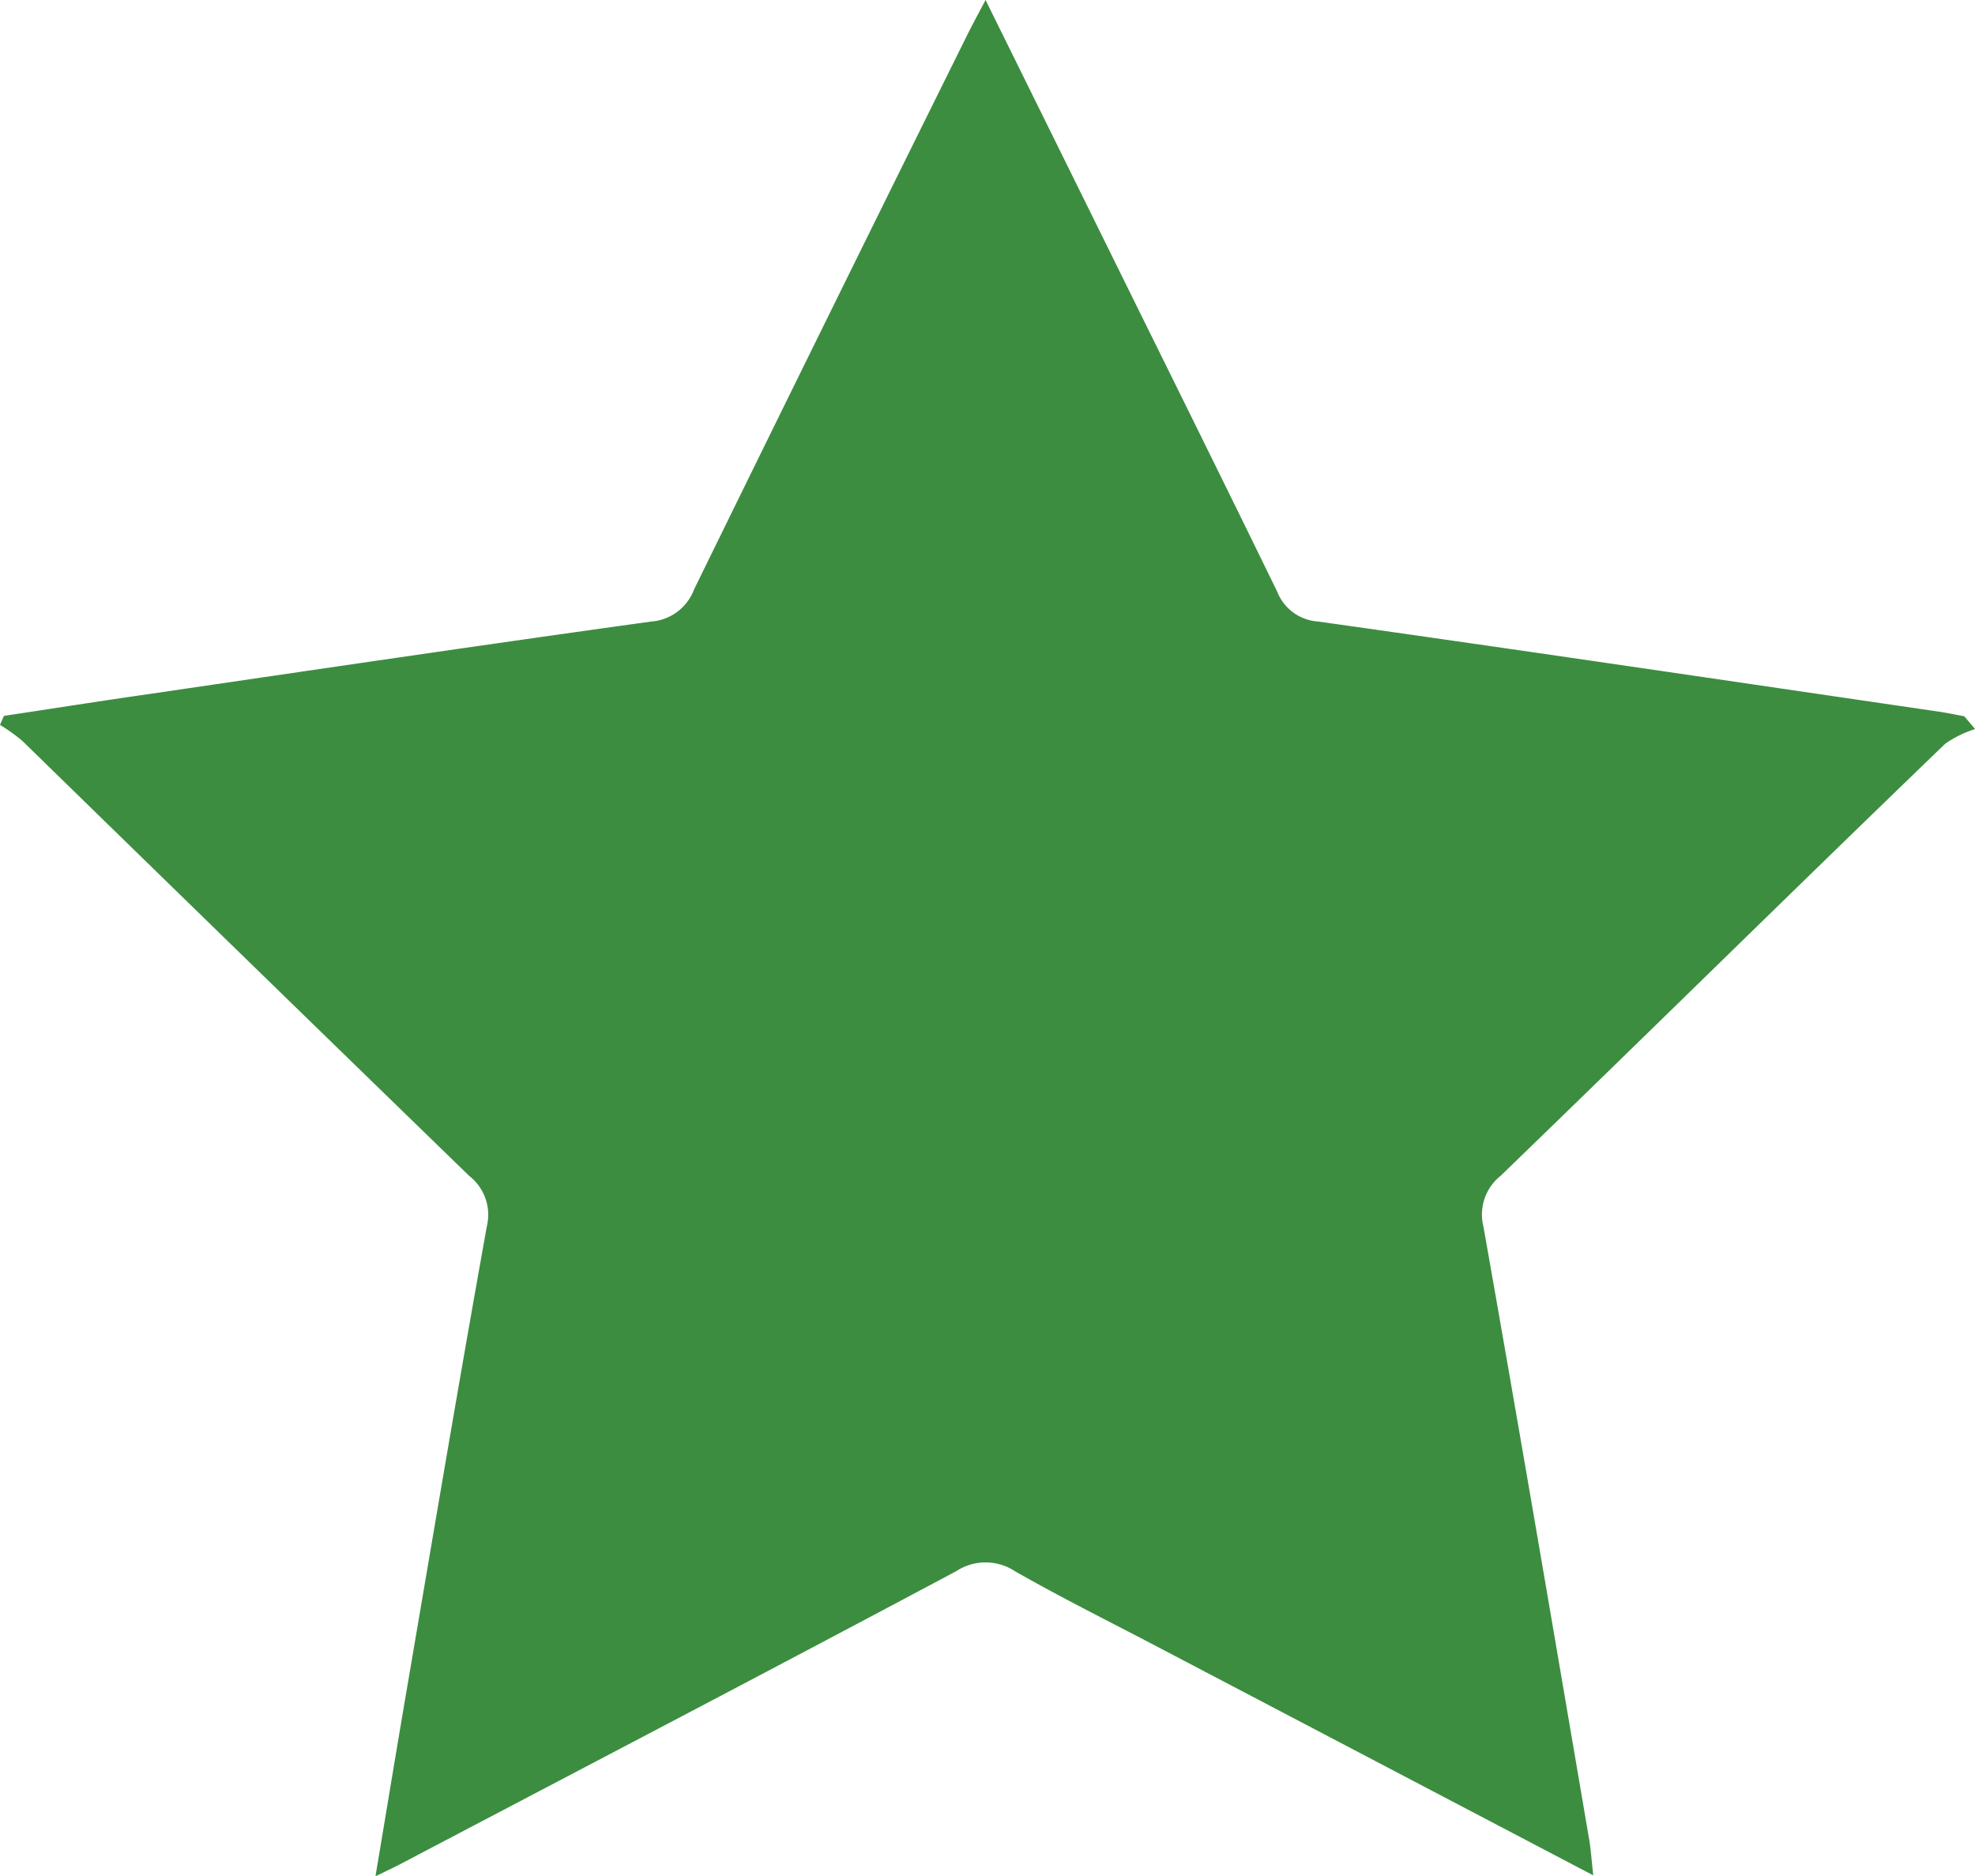 <svg id="Group_34543" data-name="Group 34543" xmlns="http://www.w3.org/2000/svg" width="14.25" height="13.536" viewBox="0 0 14.25 13.536">
  <g id="Group_34541" data-name="Group 34541">
    <path id="Path_81162" data-name="Path 81162" d="M11.5,13.535,8.36,11.888c-.346-.182-.7-.357-1.037-.55a.386.386,0,0,0-.424,0c-1.335.712-2.676,1.412-4.015,2.116-.044.023-.09.044-.175.086.08-.476.152-.916.227-1.354.19-1.113.377-2.227.577-3.338a.355.355,0,0,0-.127-.362Q1.771,6.918.162,5.347A1.274,1.274,0,0,0,0,5.231l.028-.065c.352-.053.7-.108,1.056-.159,1.2-.176,2.41-.355,3.616-.522a.358.358,0,0,0,.308-.232Q5.991,2.245,6.984.242C7.02.171,7.058.1,7.111,0l.833,1.687c.424.86.851,1.72,1.271,2.582a.341.341,0,0,0,.295.216c1.491.21,2.98.431,4.47.649.064.009.128.023.193.035l.078.092a.79.79,0,0,0-.216.106C12.963,6.4,11.9,7.448,10.826,8.486a.356.356,0,0,0-.123.364c.261,1.475.512,2.952.764,4.429.012.071.016.144.029.256" fill="#3c8d40"/>
  </g>
</svg>
